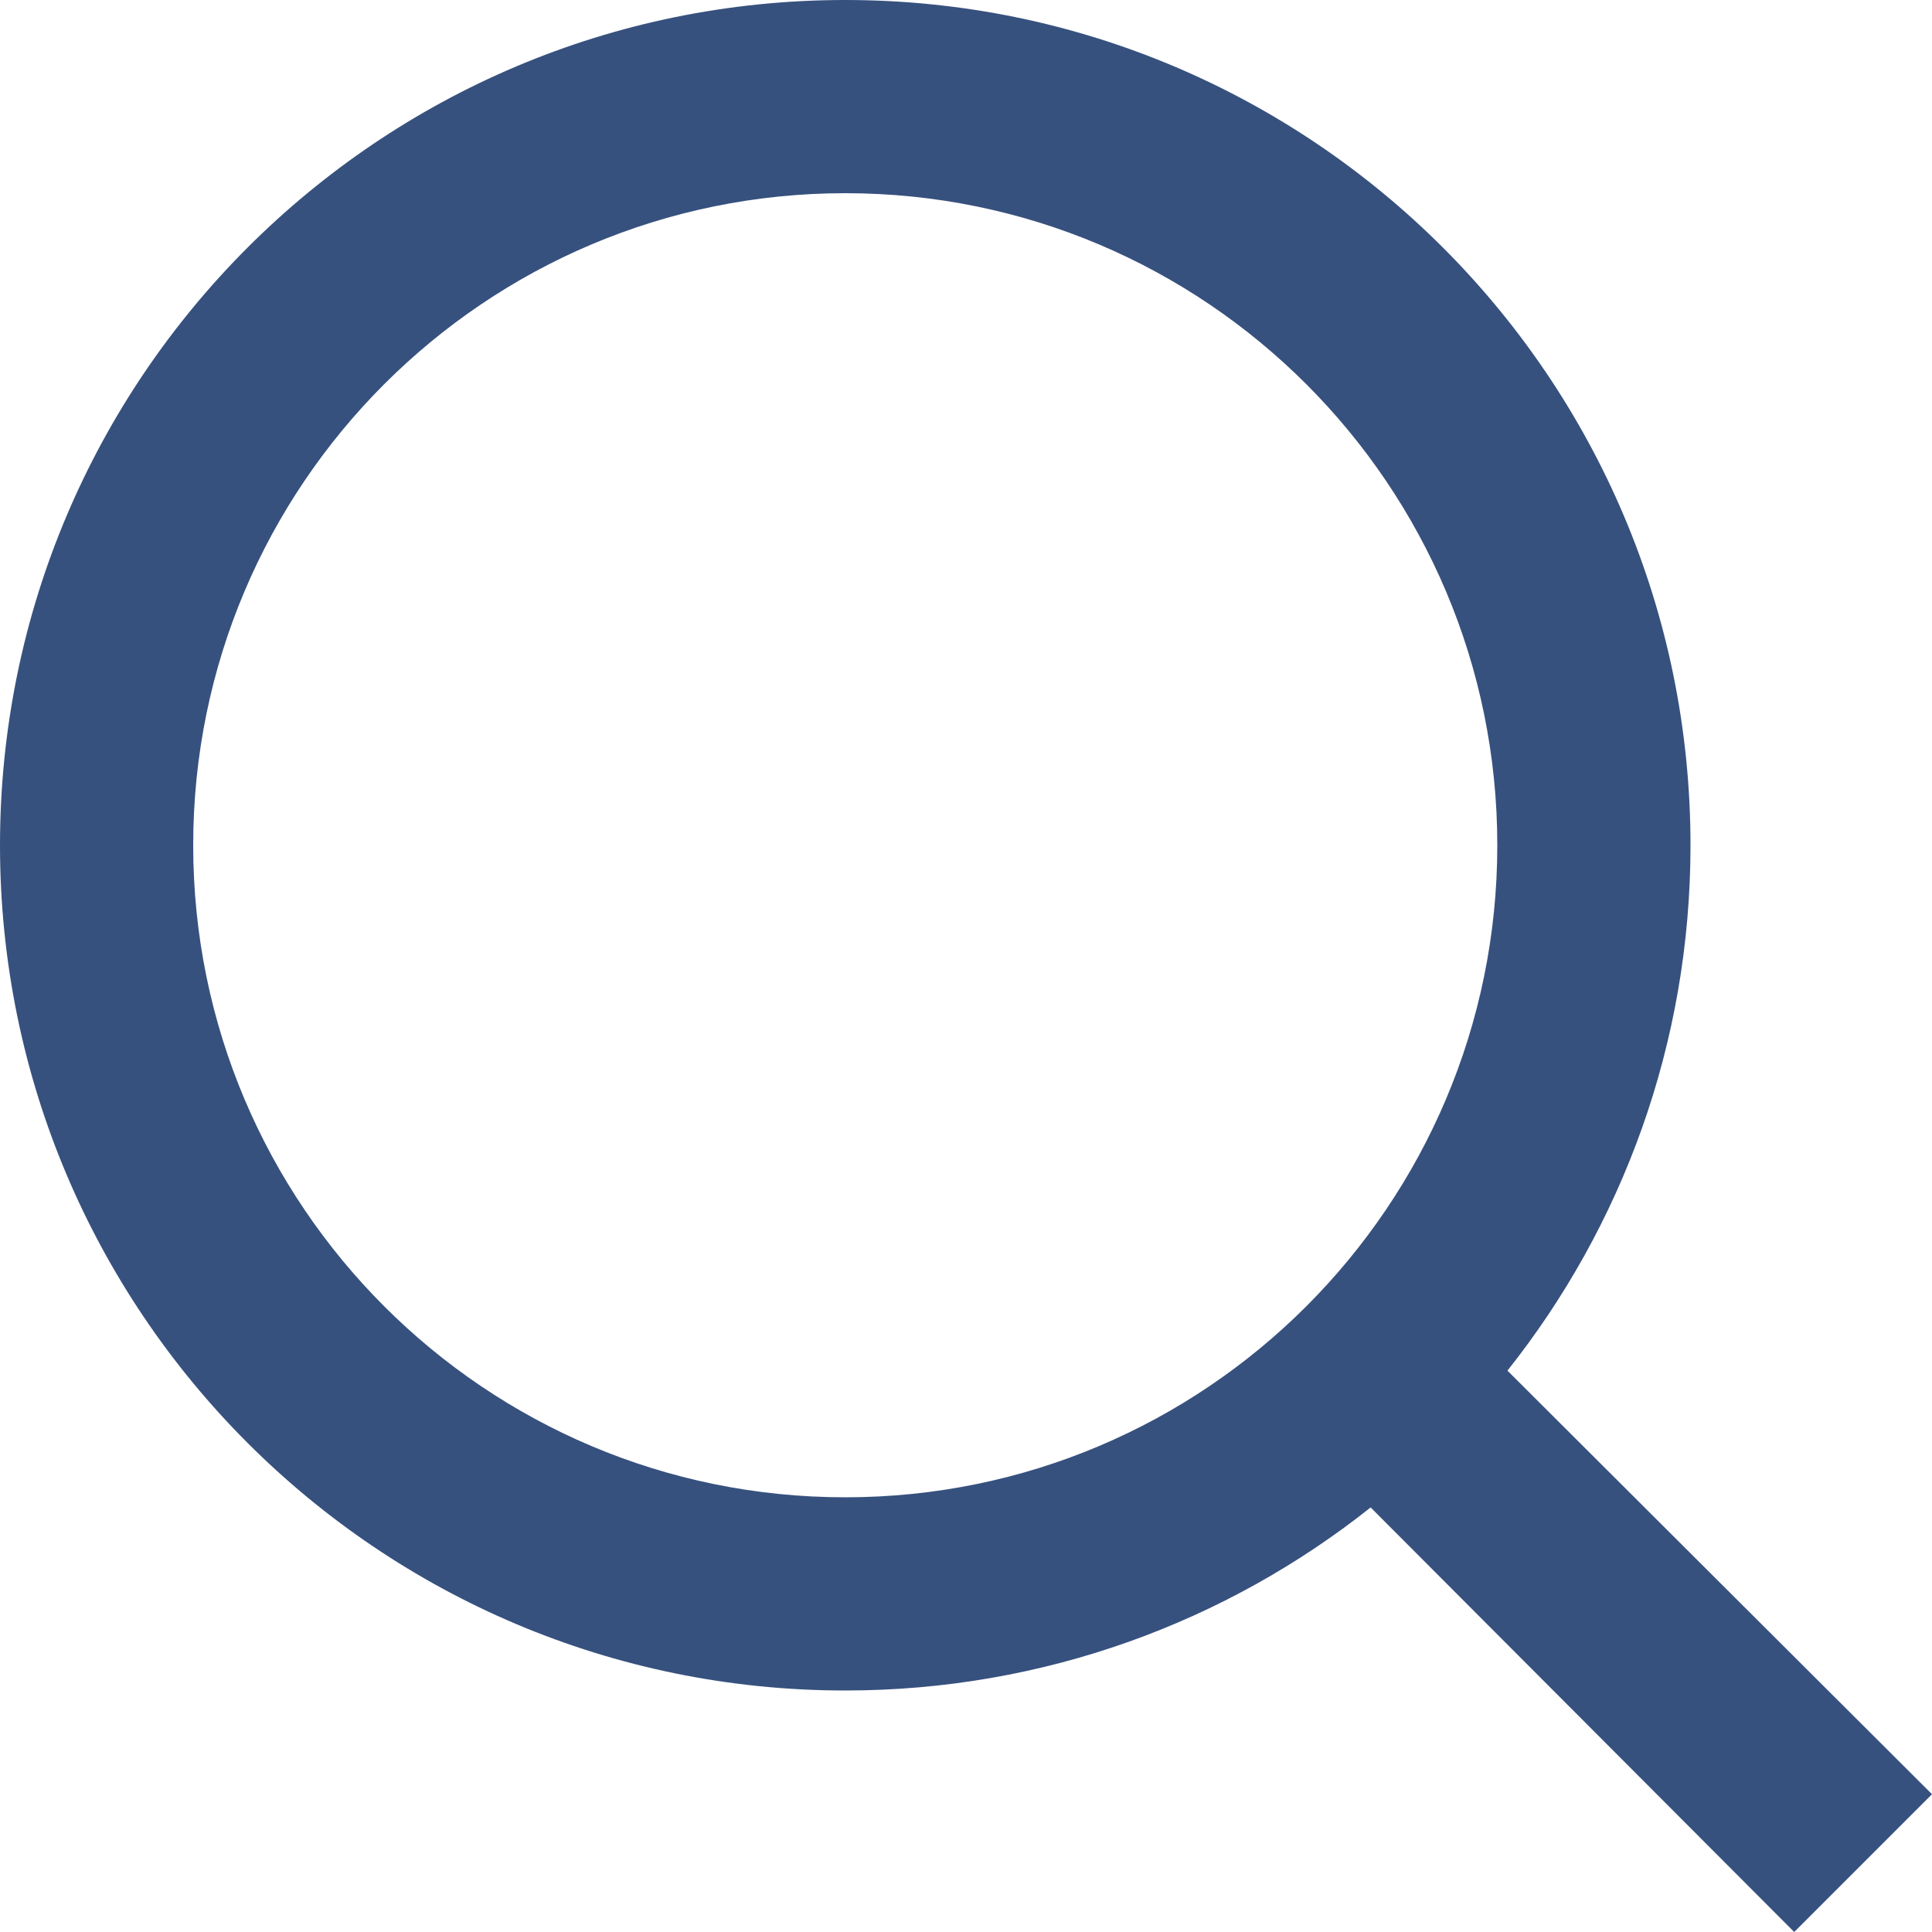 <svg width="16" height="16" viewBox="0 0 16 16" fill="none" xmlns="http://www.w3.org/2000/svg">
<path fill-rule="evenodd" clip-rule="evenodd" d="M11.351 12.484C10.156 13.433 8.644 14 7 14C3.134 14 0 10.866 0 7C0 3.134 3.134 0 7 0C10.866 0 14 3.134 14 7C14 8.644 13.433 10.156 12.484 11.351L16 14.859L14.859 16L11.351 12.484ZM12.4 7C12.4 9.982 9.982 12.4 7 12.4C4.018 12.4 1.6 9.982 1.6 7C1.6 4.018 4.018 1.6 7 1.6C9.982 1.6 12.4 4.018 12.4 7Z" fill="#37517E"/>
</svg>
